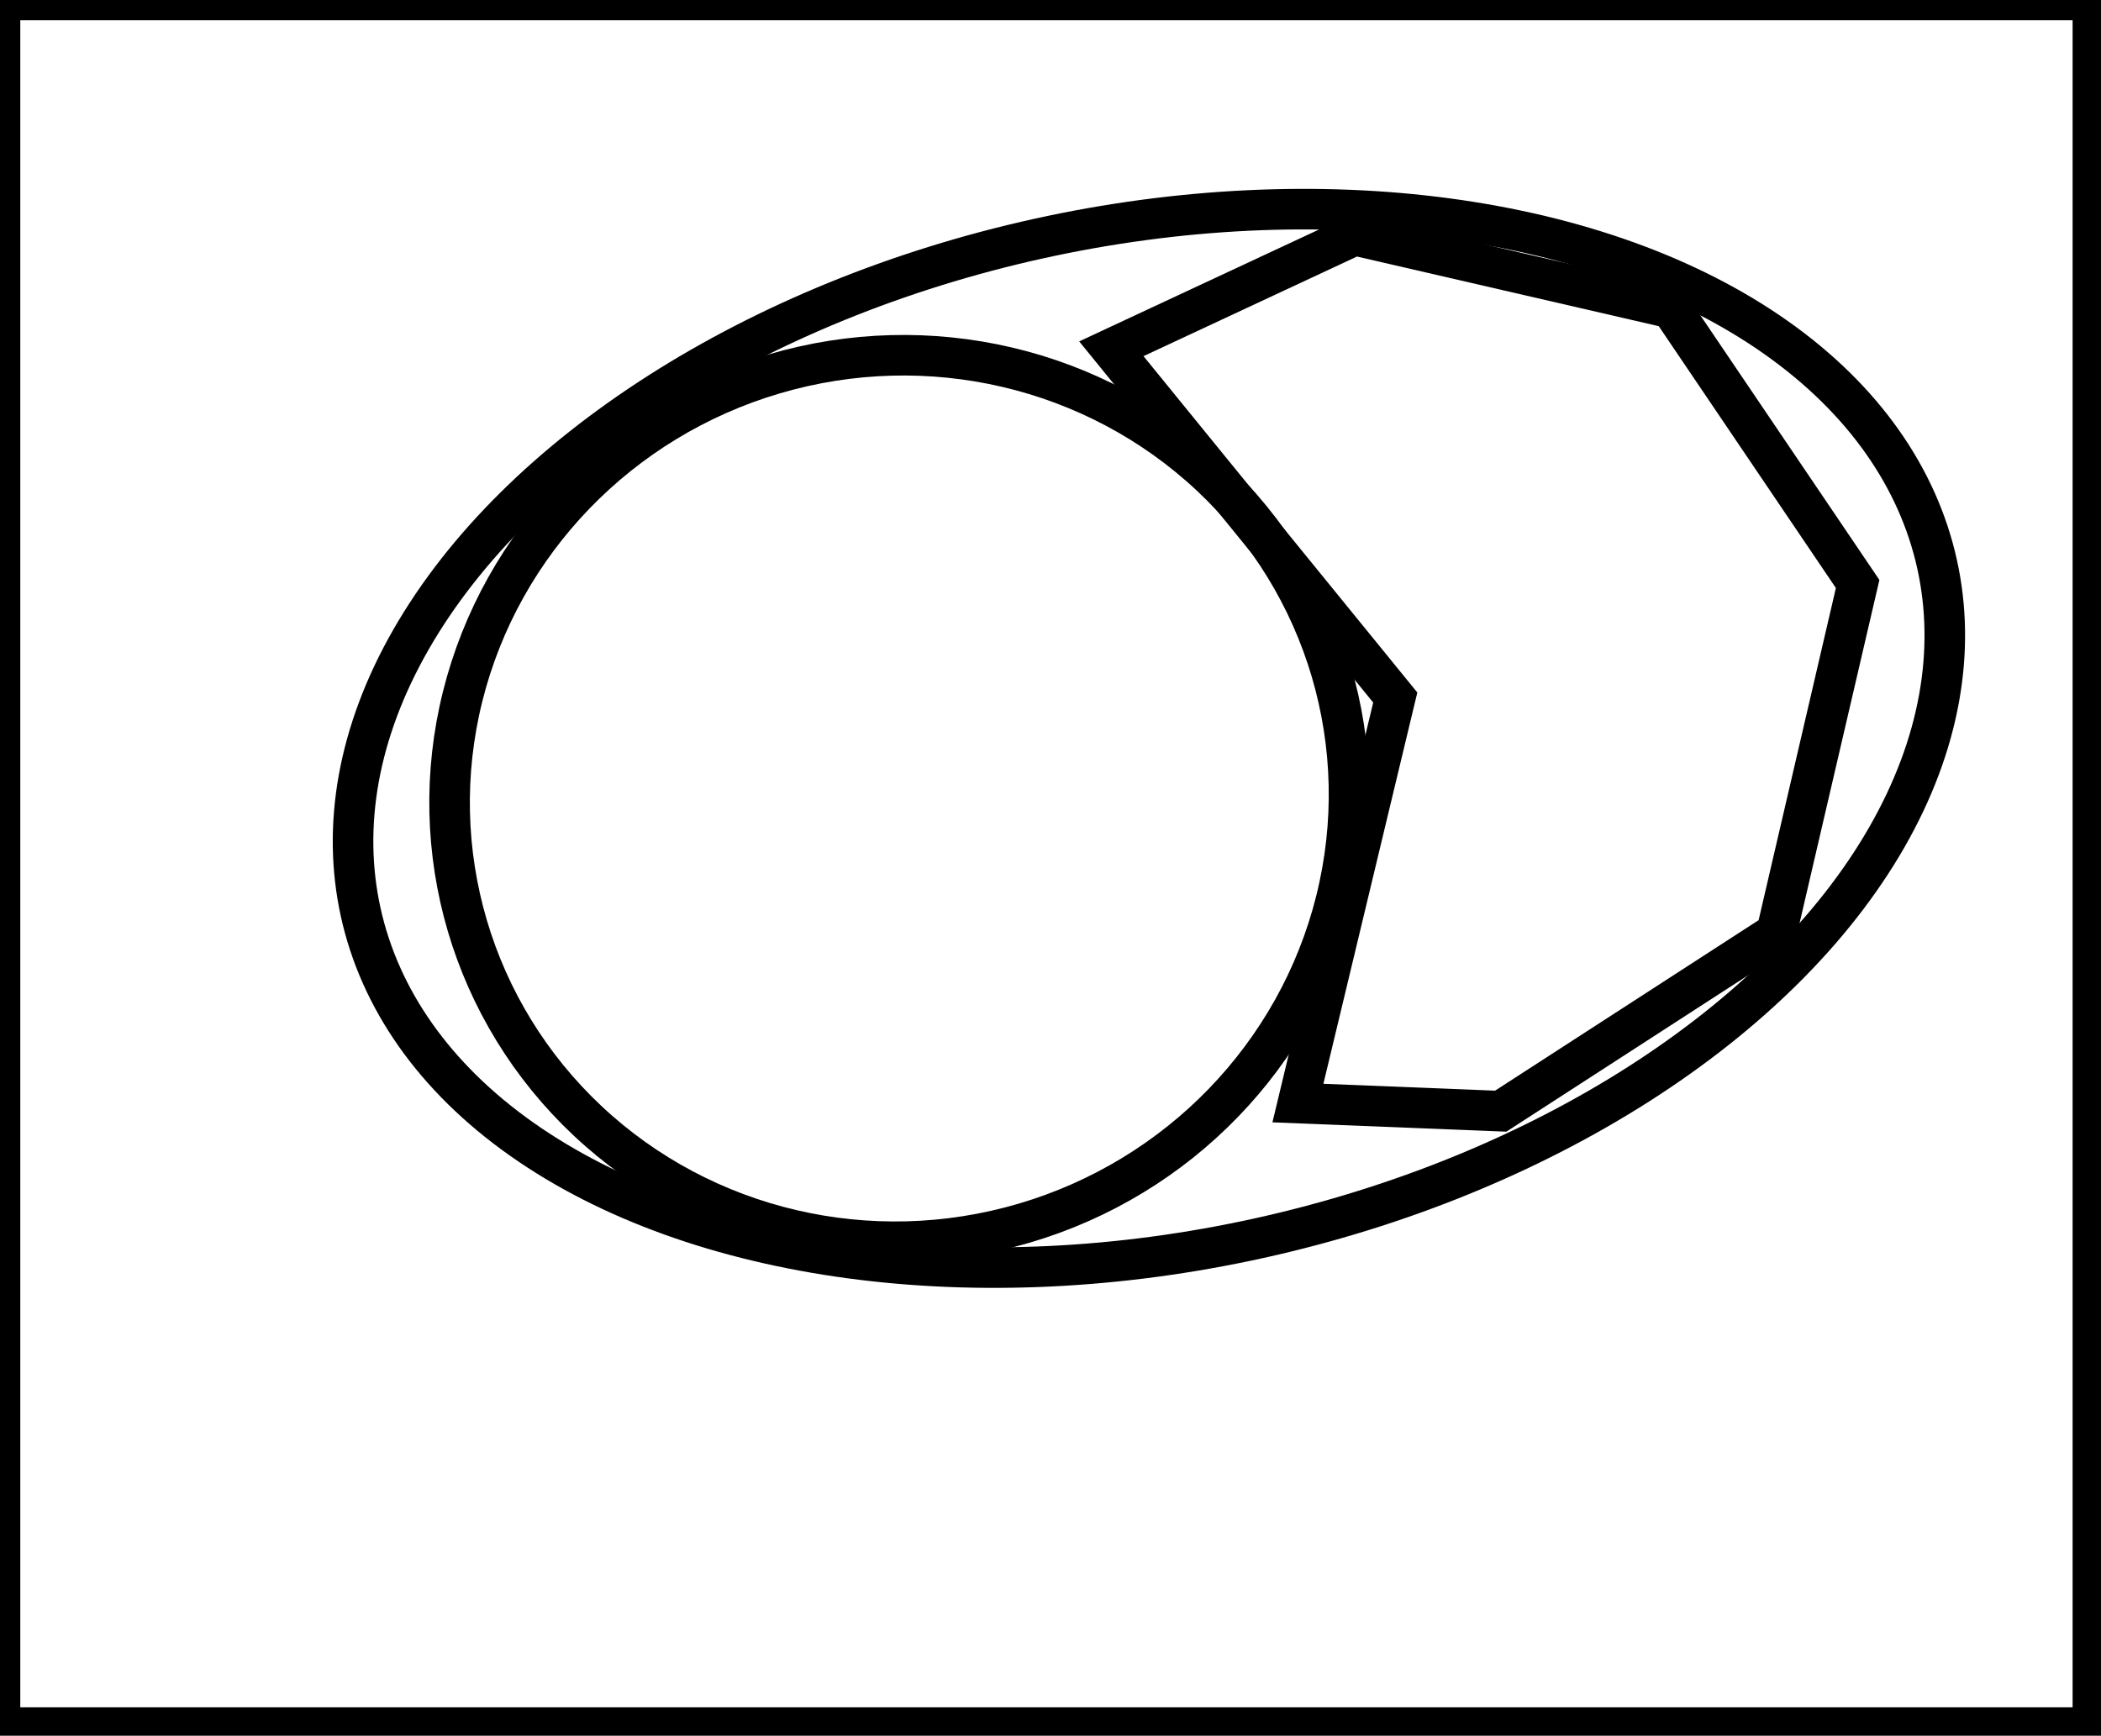 <?xml version="1.0" encoding="utf-8" ?>
<svg baseProfile="full" height="214" version="1.1" width="259" xmlns="http://www.w3.org/2000/svg" xmlns:ev="http://www.w3.org/2001/xml-events" xmlns:xlink="http://www.w3.org/1999/xlink"><defs /><rect fill="white" height="214" width="259" x="0" y="0" /><ellipse cx="110.862" cy="98.449" fill="none" rx="54.575" ry="55.514" stroke="black" stroke-width="5" transform="rotate(73.589, 110.862, 98.449)" /><path d="M 167,29 L 137,43 L 172,86 L 160,136 L 185,137 L 219,115 L 229,72 L 206,38 Z" fill="none" stroke="black" stroke-width="5" /><ellipse cx="141.633" cy="91.037" fill="none" rx="63.102" ry="99.505" stroke="black" stroke-width="5" transform="rotate(77.539, 141.633, 91.037)" /><path d="M 0,0 L 0,213 L 258,213 L 258,0 Z" fill="none" stroke="black" stroke-width="5" /></svg>
